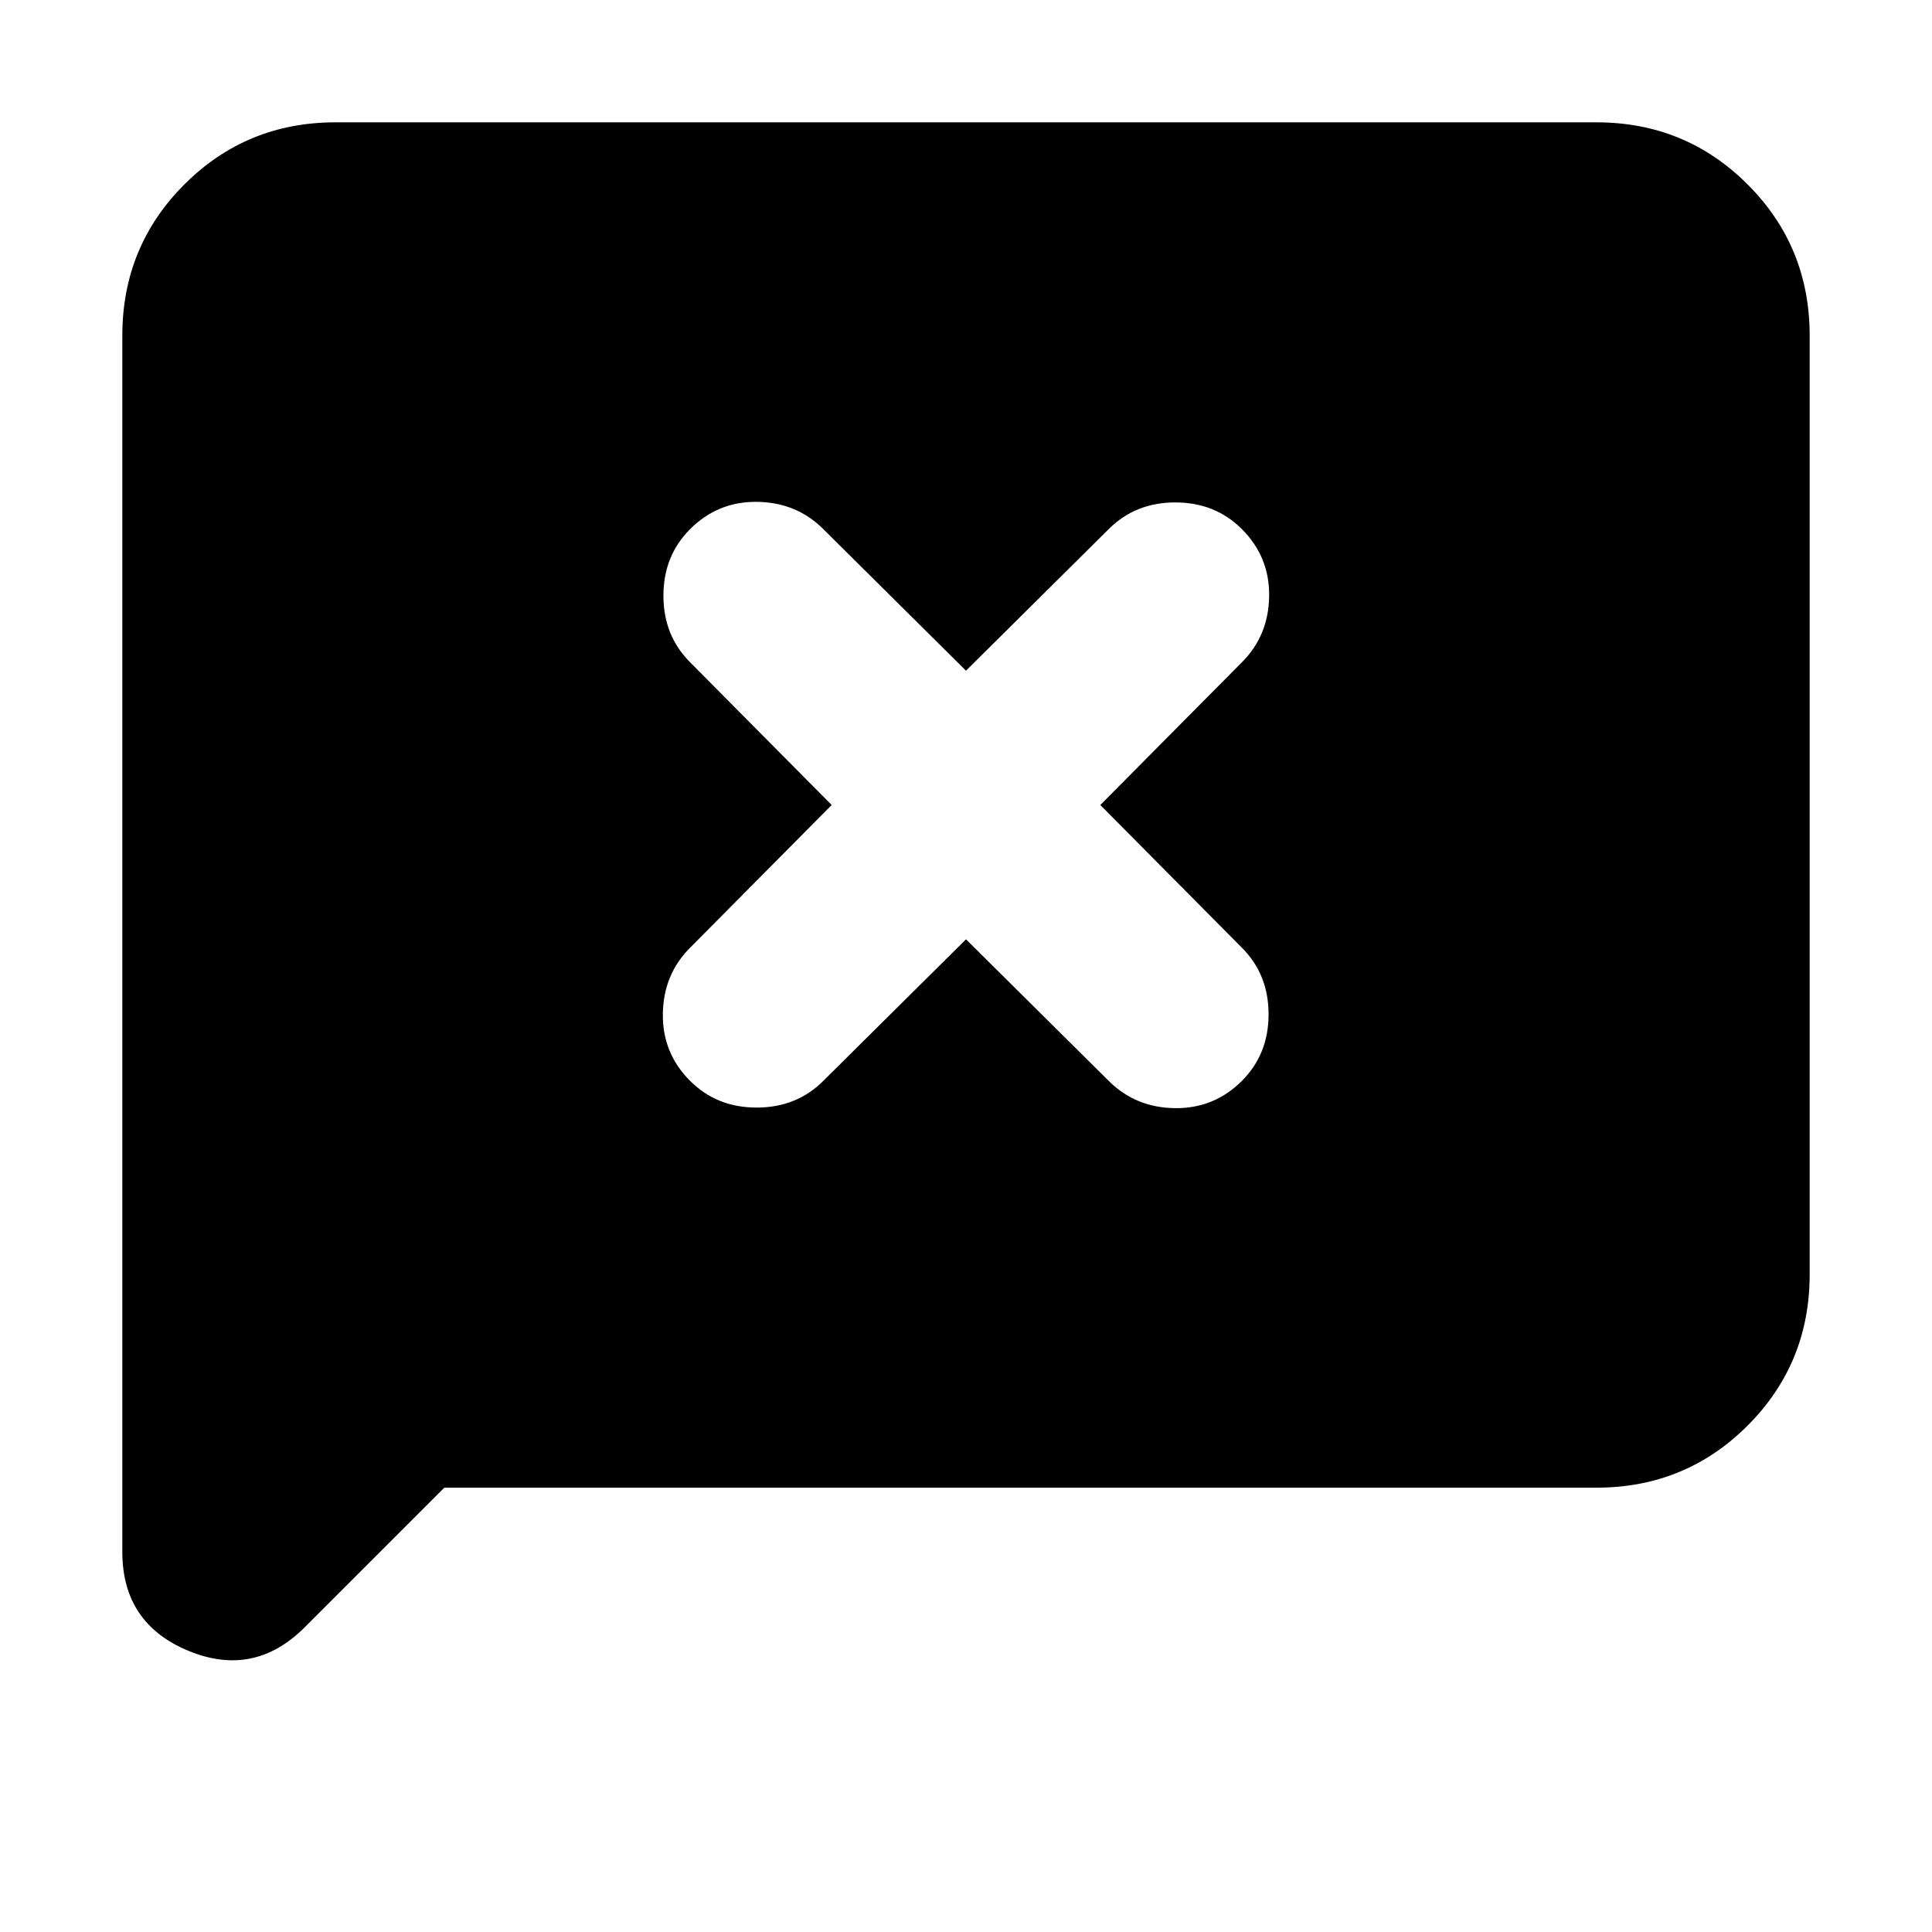 <svg xmlns="http://www.w3.org/2000/svg" height="24" viewBox="0 96 960 960" width="24"><path d="m220.782 835.218-69.391 69.391q-25.217 25.217-57.913 11.608-32.696-13.608-32.696-49.087V262.783q0-44.305 30.848-75.153 30.848-30.848 75.153-30.848h626.434q44.305 0 75.153 30.848 30.848 30.848 30.848 75.153v466.434q0 44.305-30.848 75.153-30.848 30.848-75.153 30.848H220.782ZM480 562.74l70.913 70.347q13.261 13.261 32.804 13.544 19.544.282 33.37-13.544 13.261-13.261 13.261-33.087 0-19.826-13.261-33.087L546.74 496l70.347-70.913q13.261-13.261 13.544-32.804.282-19.544-13.544-33.37-13.261-13.261-33.087-13.261-19.826 0-33.087 13.261L480 429.26l-70.913-70.347q-13.261-13.261-32.804-13.544-19.544-.282-33.37 13.544-13.261 13.261-13.261 33.087 0 19.826 13.261 33.087L413.26 496l-70.347 70.913q-13.261 13.261-13.544 32.804-.282 19.544 13.544 33.37 13.261 13.261 33.087 13.261 19.826 0 33.087-13.261L480 562.74Z"/></svg>